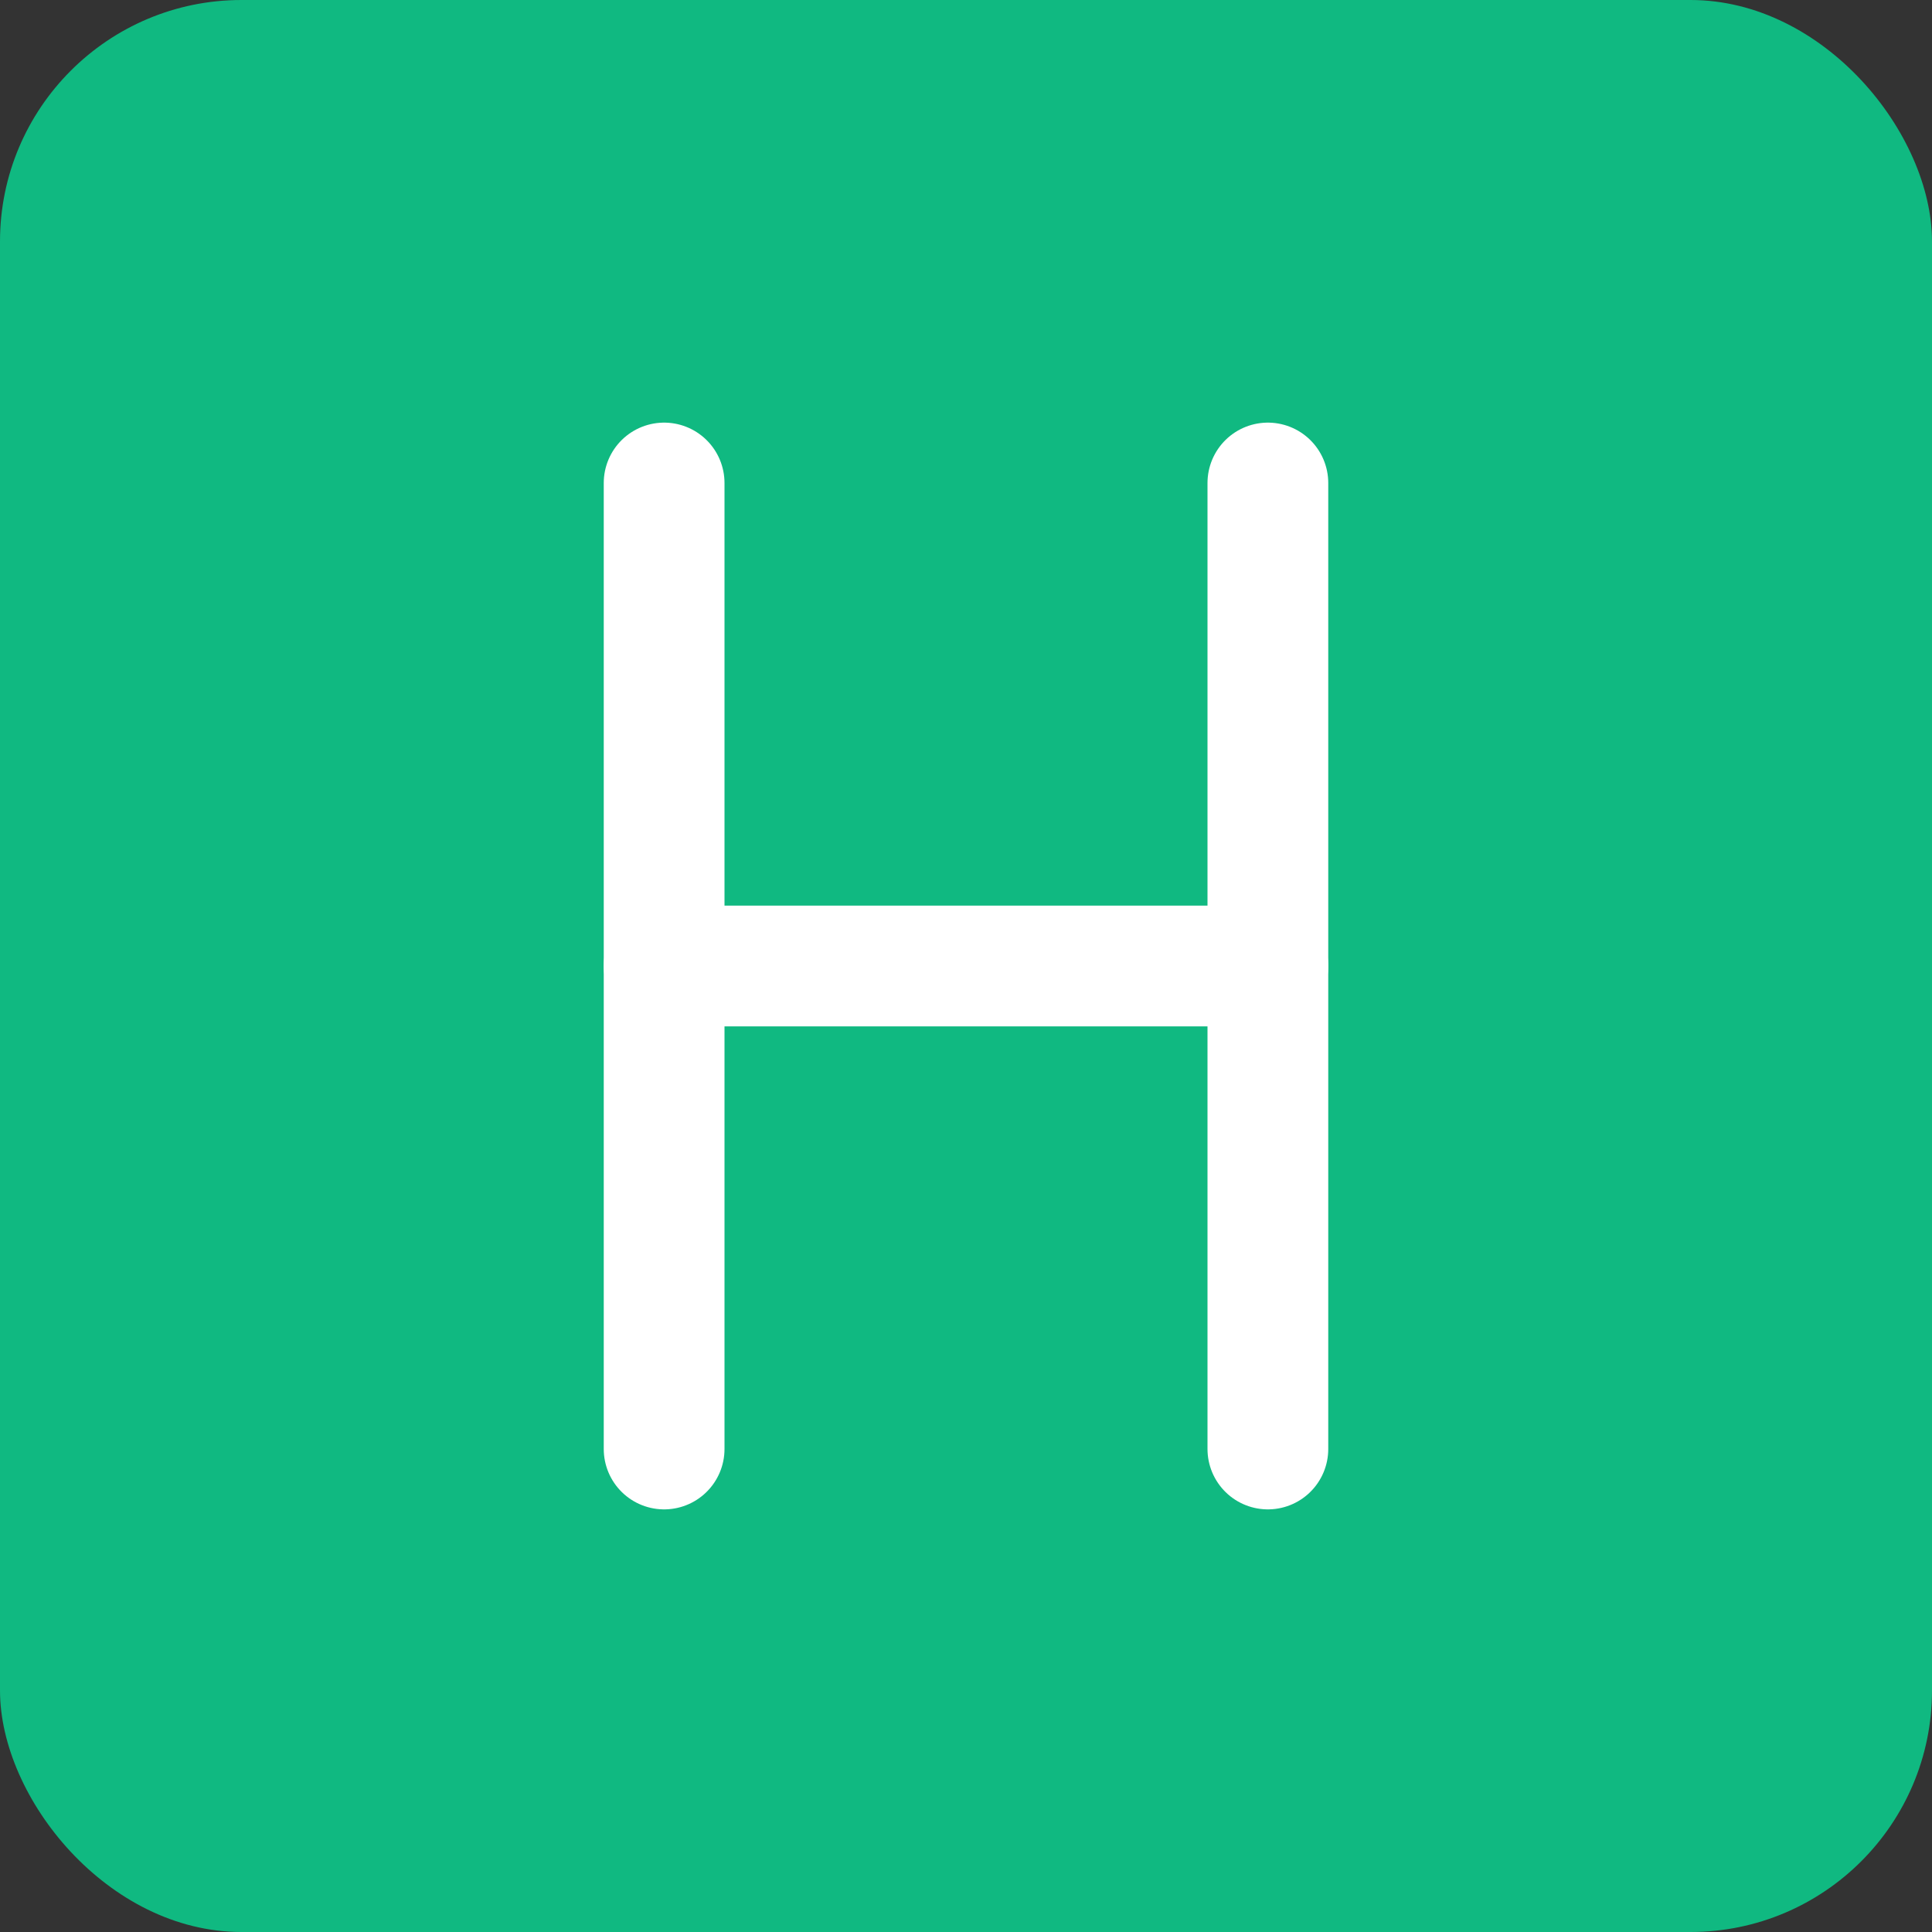<svg width="32" height="32" viewBox="0 0 32 32" fill="none" xmlns="http://www.w3.org/2000/svg">
<rect x="0" y="0" width="32" height="32" fill="#333333" stroke="none"/>
<rect width="32" height="32" rx="4" fill="#10B981"/>
<line x1="11" y1="16" x2="21" y2="16" stroke="white" stroke-width="2" stroke-linecap="round"/>
<line x1="21" y1="8" x2="21" y2="24" stroke="white" stroke-width="2" stroke-linecap="round"/>
<line x1="11" y1="8" x2="11" y2="24" stroke="white" stroke-width="2" stroke-linecap="round"/>
</svg>
